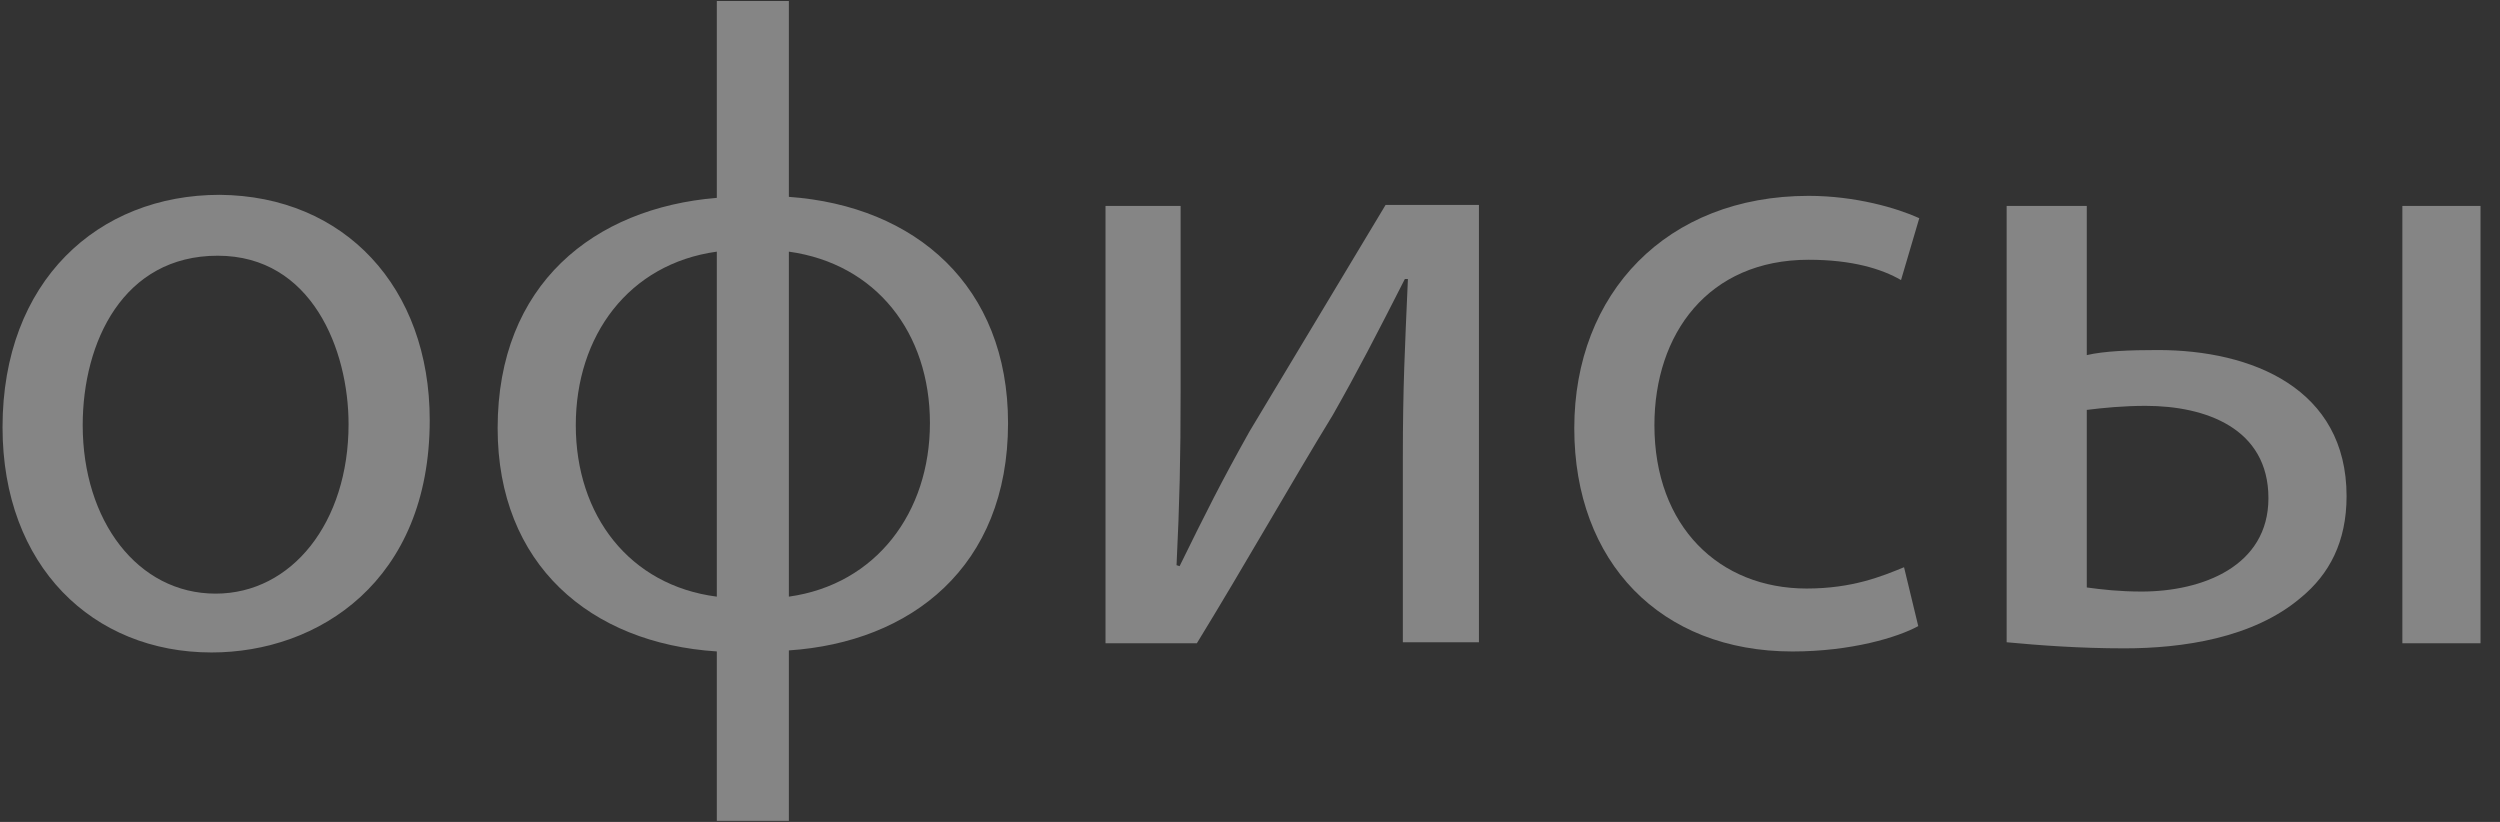 <svg width="73" height="24" viewBox="0 0 73 24" fill="none" xmlns="http://www.w3.org/2000/svg">
<rect x="0" y="0" width="73" height="24" fill="#333333" stroke="none"/>
<path d="M12.548 12.267C12.548 16.978 9.289 19.052 6.178 19.052C2.711 19.052 0.074 16.534 0.074 12.475C0.074 8.208 2.859 5.689 6.415 5.689C10.059 5.719 12.548 8.386 12.548 12.267ZM2.415 12.415C2.415 15.201 4.015 17.334 6.296 17.334C8.519 17.334 10.178 15.26 10.178 12.386C10.178 10.223 9.111 7.467 6.356 7.467C3.6 7.467 2.415 9.986 2.415 12.415Z" fill="white" fill-opacity="0.4"/>
<path d="M23.035 0.029V5.748C26.739 6.014 29.435 8.355 29.435 12.355C29.435 16.563 26.59 18.755 23.035 18.992V23.97H20.931V19.022C17.227 18.785 14.531 16.474 14.531 12.503C14.531 8.296 17.346 6.074 20.931 5.777V0.029H23.035ZM20.931 7.348C18.354 7.703 16.813 9.807 16.813 12.415C16.813 15.052 18.383 17.096 20.931 17.422V7.348ZM23.035 17.422C25.583 17.066 27.154 14.963 27.154 12.355C27.154 9.718 25.583 7.703 23.035 7.348V17.422Z" fill="white" fill-opacity="0.4"/>
<path d="M34.474 6.014V11.377C34.474 13.421 34.444 14.666 34.355 16.503L34.444 16.532C35.215 14.962 35.659 14.073 36.489 12.592L40.459 5.984H43.185V18.755H40.963V13.362C40.963 11.288 41.022 10.192 41.111 8.147H41.022C40.192 9.777 39.659 10.814 38.918 12.118C37.703 14.103 36.311 16.562 34.948 18.784H32.281V6.014H34.474Z" fill="white" fill-opacity="0.4"/>
<path d="M56.013 18.282C55.421 18.608 54.058 19.023 52.339 19.023C48.487 19.023 45.969 16.415 45.969 12.504C45.969 8.563 48.665 5.719 52.813 5.719C54.176 5.719 55.391 6.074 56.043 6.371L55.51 8.178C54.947 7.852 54.087 7.585 52.813 7.585C49.88 7.585 48.309 9.748 48.309 12.415C48.309 15.378 50.206 17.185 52.754 17.185C54.087 17.185 54.947 16.83 55.598 16.563L56.013 18.282Z" fill="white" fill-opacity="0.4"/>
<path d="M60.934 6.014V10.369C61.438 10.251 62.179 10.221 63.009 10.221C65.764 10.221 68.52 11.347 68.52 14.488C68.52 15.821 68.016 16.769 67.186 17.451C65.794 18.636 63.72 18.932 62.031 18.932C60.727 18.932 59.542 18.843 58.594 18.754V6.014H60.934ZM60.934 17.154C61.379 17.214 61.883 17.273 62.535 17.273C64.312 17.273 66.238 16.532 66.238 14.547C66.238 12.503 64.401 11.851 62.653 11.851C62.001 11.851 61.409 11.91 60.934 11.969V17.154ZM72.431 6.014V18.784H70.149V6.014H72.431Z" fill="white" fill-opacity="0.4"/>
</svg>
